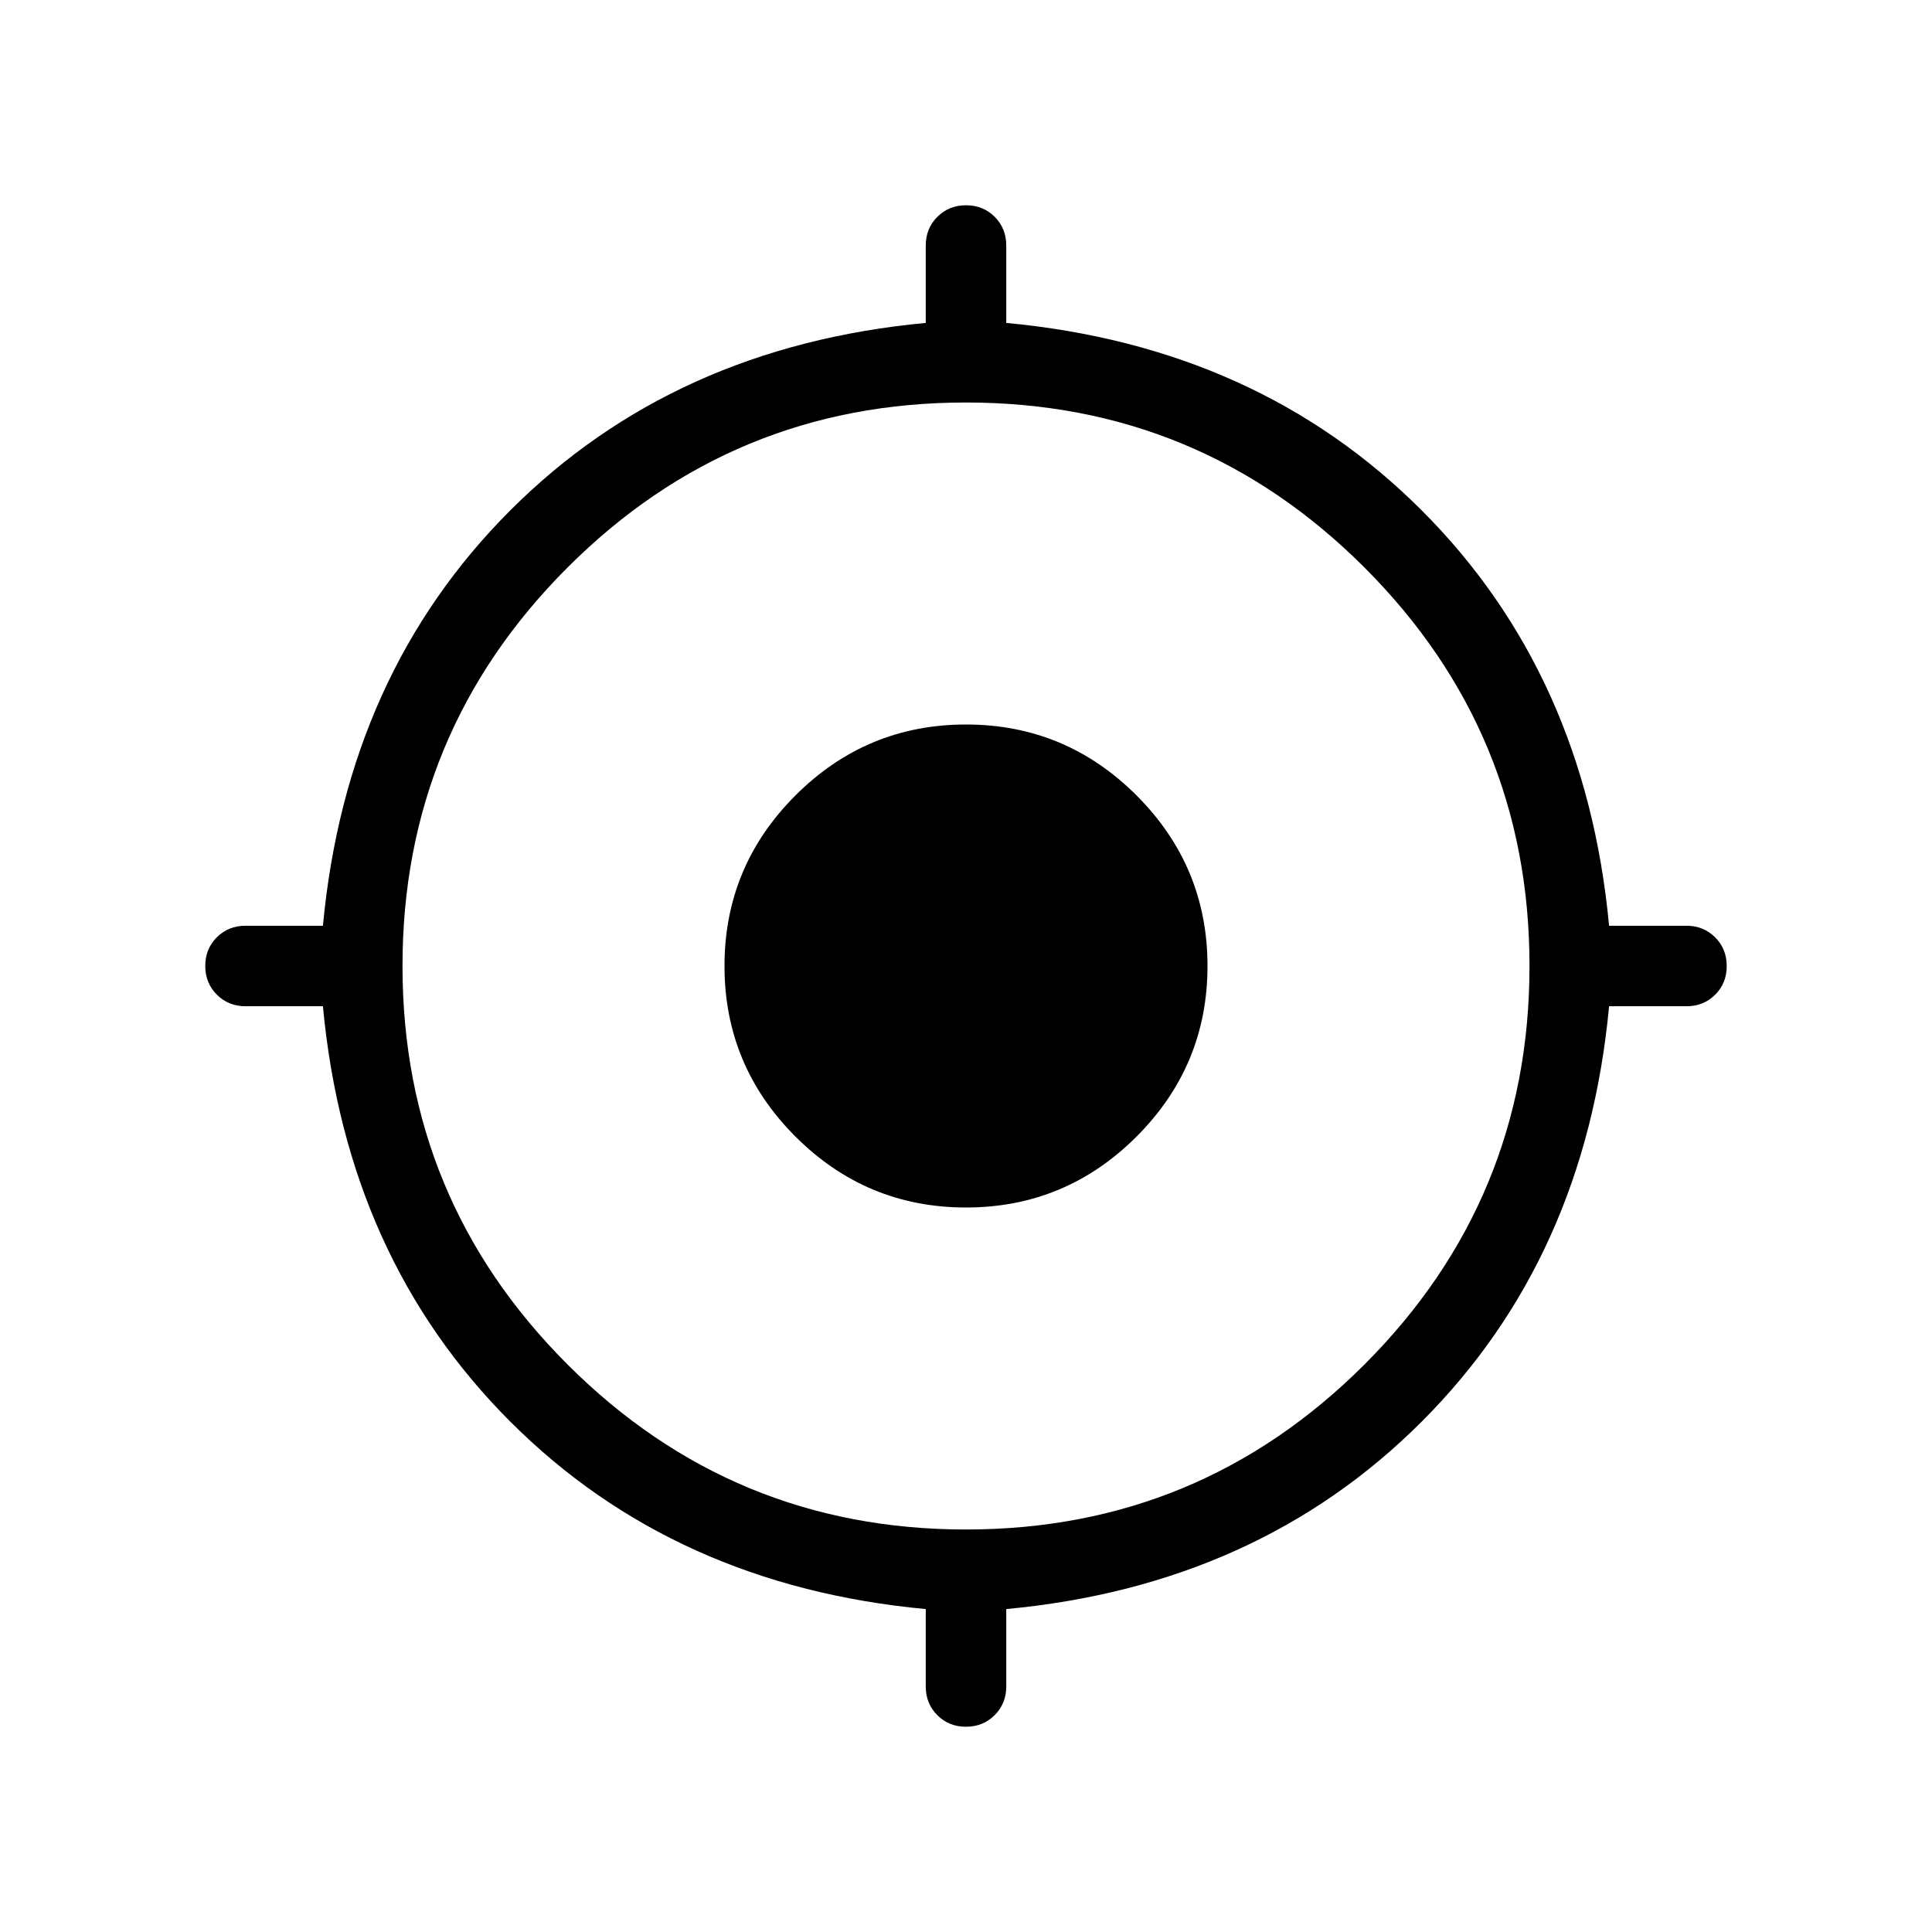 <svg xmlns="http://www.w3.org/2000/svg" height="24" viewBox="0 -960 960 960" width="24"><path d="M460-122v-38.46q-125-11.69-206.42-93.12Q172.15-335 160.46-460H122q-8.5 0-14.25-5.76T102-480.03q0-8.51 5.75-14.24T122-500h38.46q11.69-125 93.12-206.42Q335-787.85 460-799.54V-838q0-8.5 5.76-14.25t14.27-5.75q8.51 0 14.24 5.75T500-838v38.46q125 11.69 206.42 93.12Q787.85-625 799.54-500H838q8.5 0 14.25 5.76t5.75 14.27q0 8.51-5.75 14.24T838-460h-38.46q-11.69 125-93.12 206.42Q625-172.15 500-160.46V-122q0 8.5-5.76 14.25T479.97-102q-8.51 0-14.24-5.75T460-122Zm20-78q116 0 198-82t82-198q0-116-82-198t-198-82q-116 0-198 82t-82 198q0 116 82 198t198 82Zm0-160q-49.5 0-84.75-35.25T360-480q0-49.5 35.25-84.75T480-600q49.5 0 84.75 35.25T600-480q0 49.5-35.25 84.75T480-360Z"/></svg>